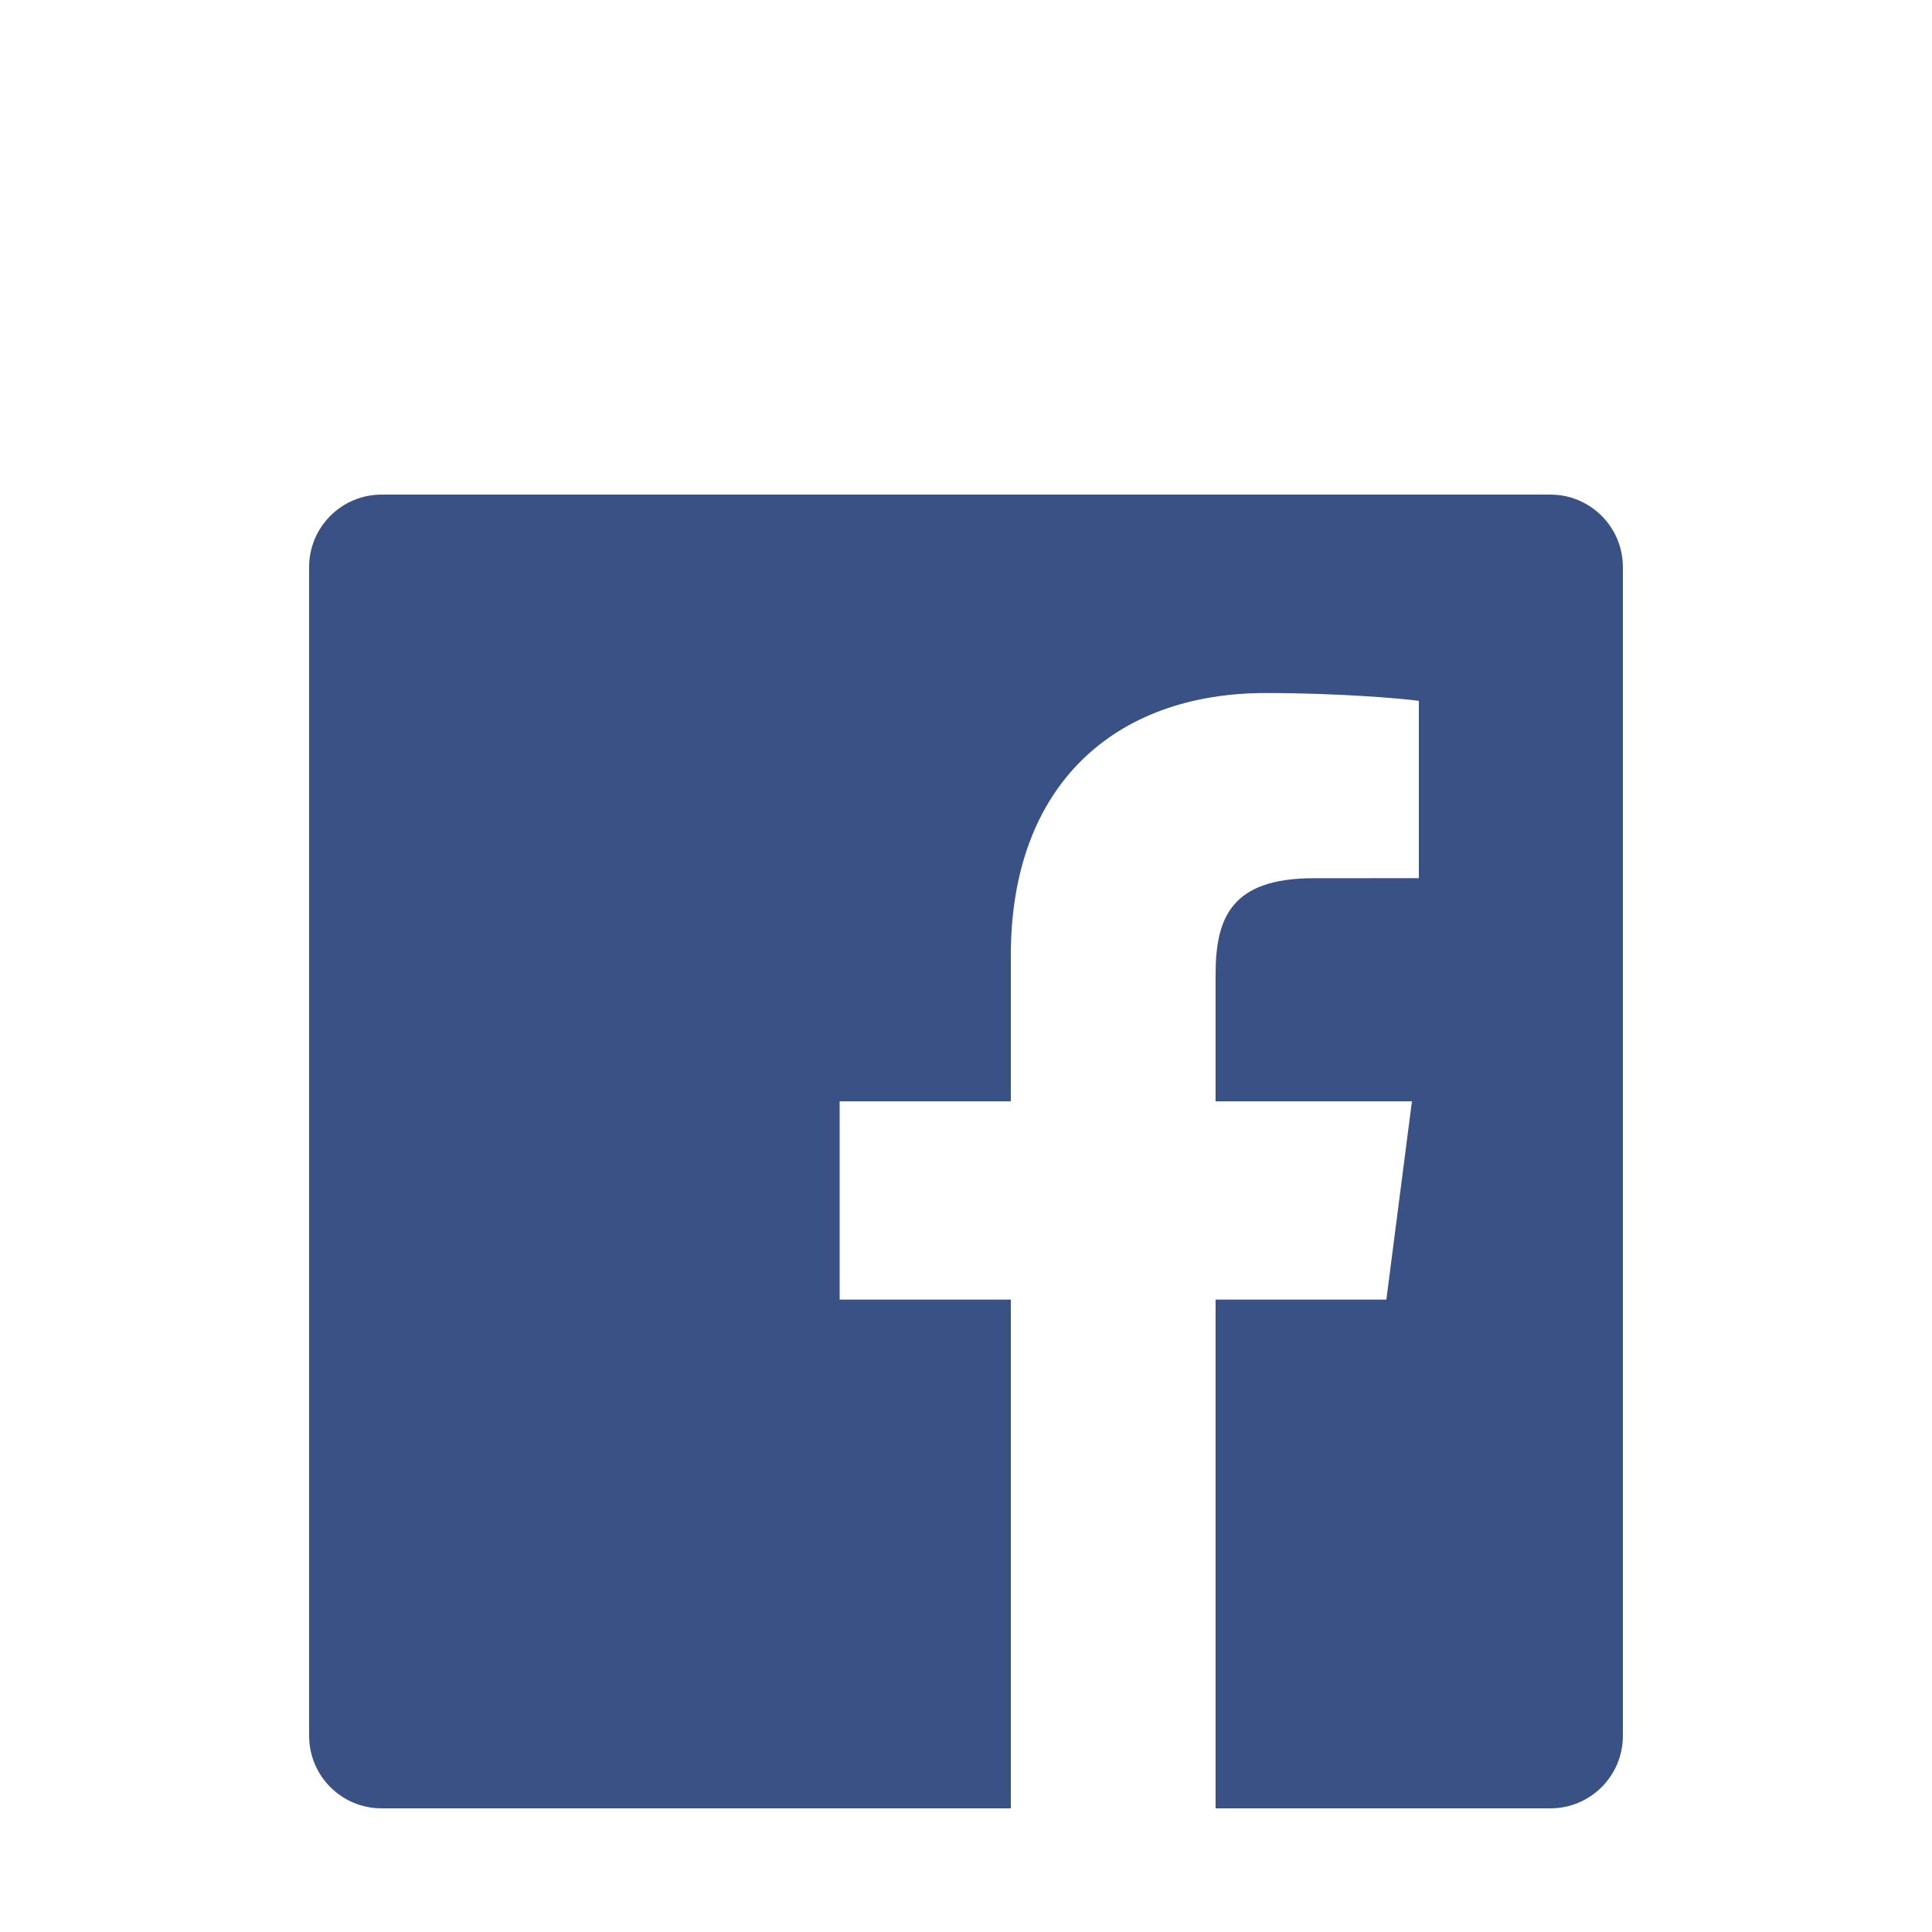 <svg width="125" height="125" viewBox="0 0 125 125" fill="none" xmlns="http://www.w3.org/2000/svg">
<g clip-path="url(#clip0_573_275)" filter="url(#filter0_ddd_573_275)">
<path d="M100.309 101C102.899 101 105 98.9 105 96.309V20.691C105 18.1 102.899 16 100.309 16H24.691C22.1 16 20 18.1 20 20.691V96.309C20 98.9 22.1 101 24.691 101H100.309Z" fill="#395185"/>
<path d="M78.648 101V68.084H89.697L91.352 55.256H78.648V47.065C78.648 43.351 79.68 40.82 85.006 40.82L91.799 40.817V29.344C90.624 29.187 86.591 28.838 81.901 28.838C72.106 28.838 65.401 34.816 65.401 45.795V55.256H54.324V68.084H65.401V101H78.648Z" fill="white"/>
</g>
<defs>
<filter id="filter0_ddd_573_275" x="0" y="0" width="125" height="125" filterUnits="userSpaceOnUse" color-interpolation-filters="sRGB">
<feFlood flood-opacity="0" result="BackgroundImageFix"/>
<feColorMatrix in="SourceAlpha" type="matrix" values="0 0 0 0 0 0 0 0 0 0 0 0 0 0 0 0 0 0 127 0" result="hardAlpha"/>
<feOffset dy="4"/>
<feGaussianBlur stdDeviation="10"/>
<feComposite in2="hardAlpha" operator="out"/>
<feColorMatrix type="matrix" values="0 0 0 0 0 0 0 0 0 0 0 0 0 0 0 0 0 0 0.25 0"/>
<feBlend mode="normal" in2="BackgroundImageFix" result="effect1_dropShadow_573_275"/>
<feColorMatrix in="SourceAlpha" type="matrix" values="0 0 0 0 0 0 0 0 0 0 0 0 0 0 0 0 0 0 127 0" result="hardAlpha"/>
<feOffset dy="4"/>
<feGaussianBlur stdDeviation="2"/>
<feComposite in2="hardAlpha" operator="out"/>
<feColorMatrix type="matrix" values="0 0 0 0 0 0 0 0 0 0 0 0 0 0 0 0 0 0 0.25 0"/>
<feBlend mode="normal" in2="effect1_dropShadow_573_275" result="effect2_dropShadow_573_275"/>
<feColorMatrix in="SourceAlpha" type="matrix" values="0 0 0 0 0 0 0 0 0 0 0 0 0 0 0 0 0 0 127 0" result="hardAlpha"/>
<feOffset dy="8"/>
<feGaussianBlur stdDeviation="5"/>
<feComposite in2="hardAlpha" operator="out"/>
<feColorMatrix type="matrix" values="0 0 0 0 0 0 0 0 0 0 0 0 0 0 0 0 0 0 0.05 0"/>
<feBlend mode="normal" in2="effect2_dropShadow_573_275" result="effect3_dropShadow_573_275"/>
<feBlend mode="normal" in="SourceGraphic" in2="effect3_dropShadow_573_275" result="shape"/>
</filter>
<clipPath id="clip0_573_275">
<rect width="85" height="85" fill="white" transform="translate(20 16)"/>
</clipPath>
</defs>
</svg>
